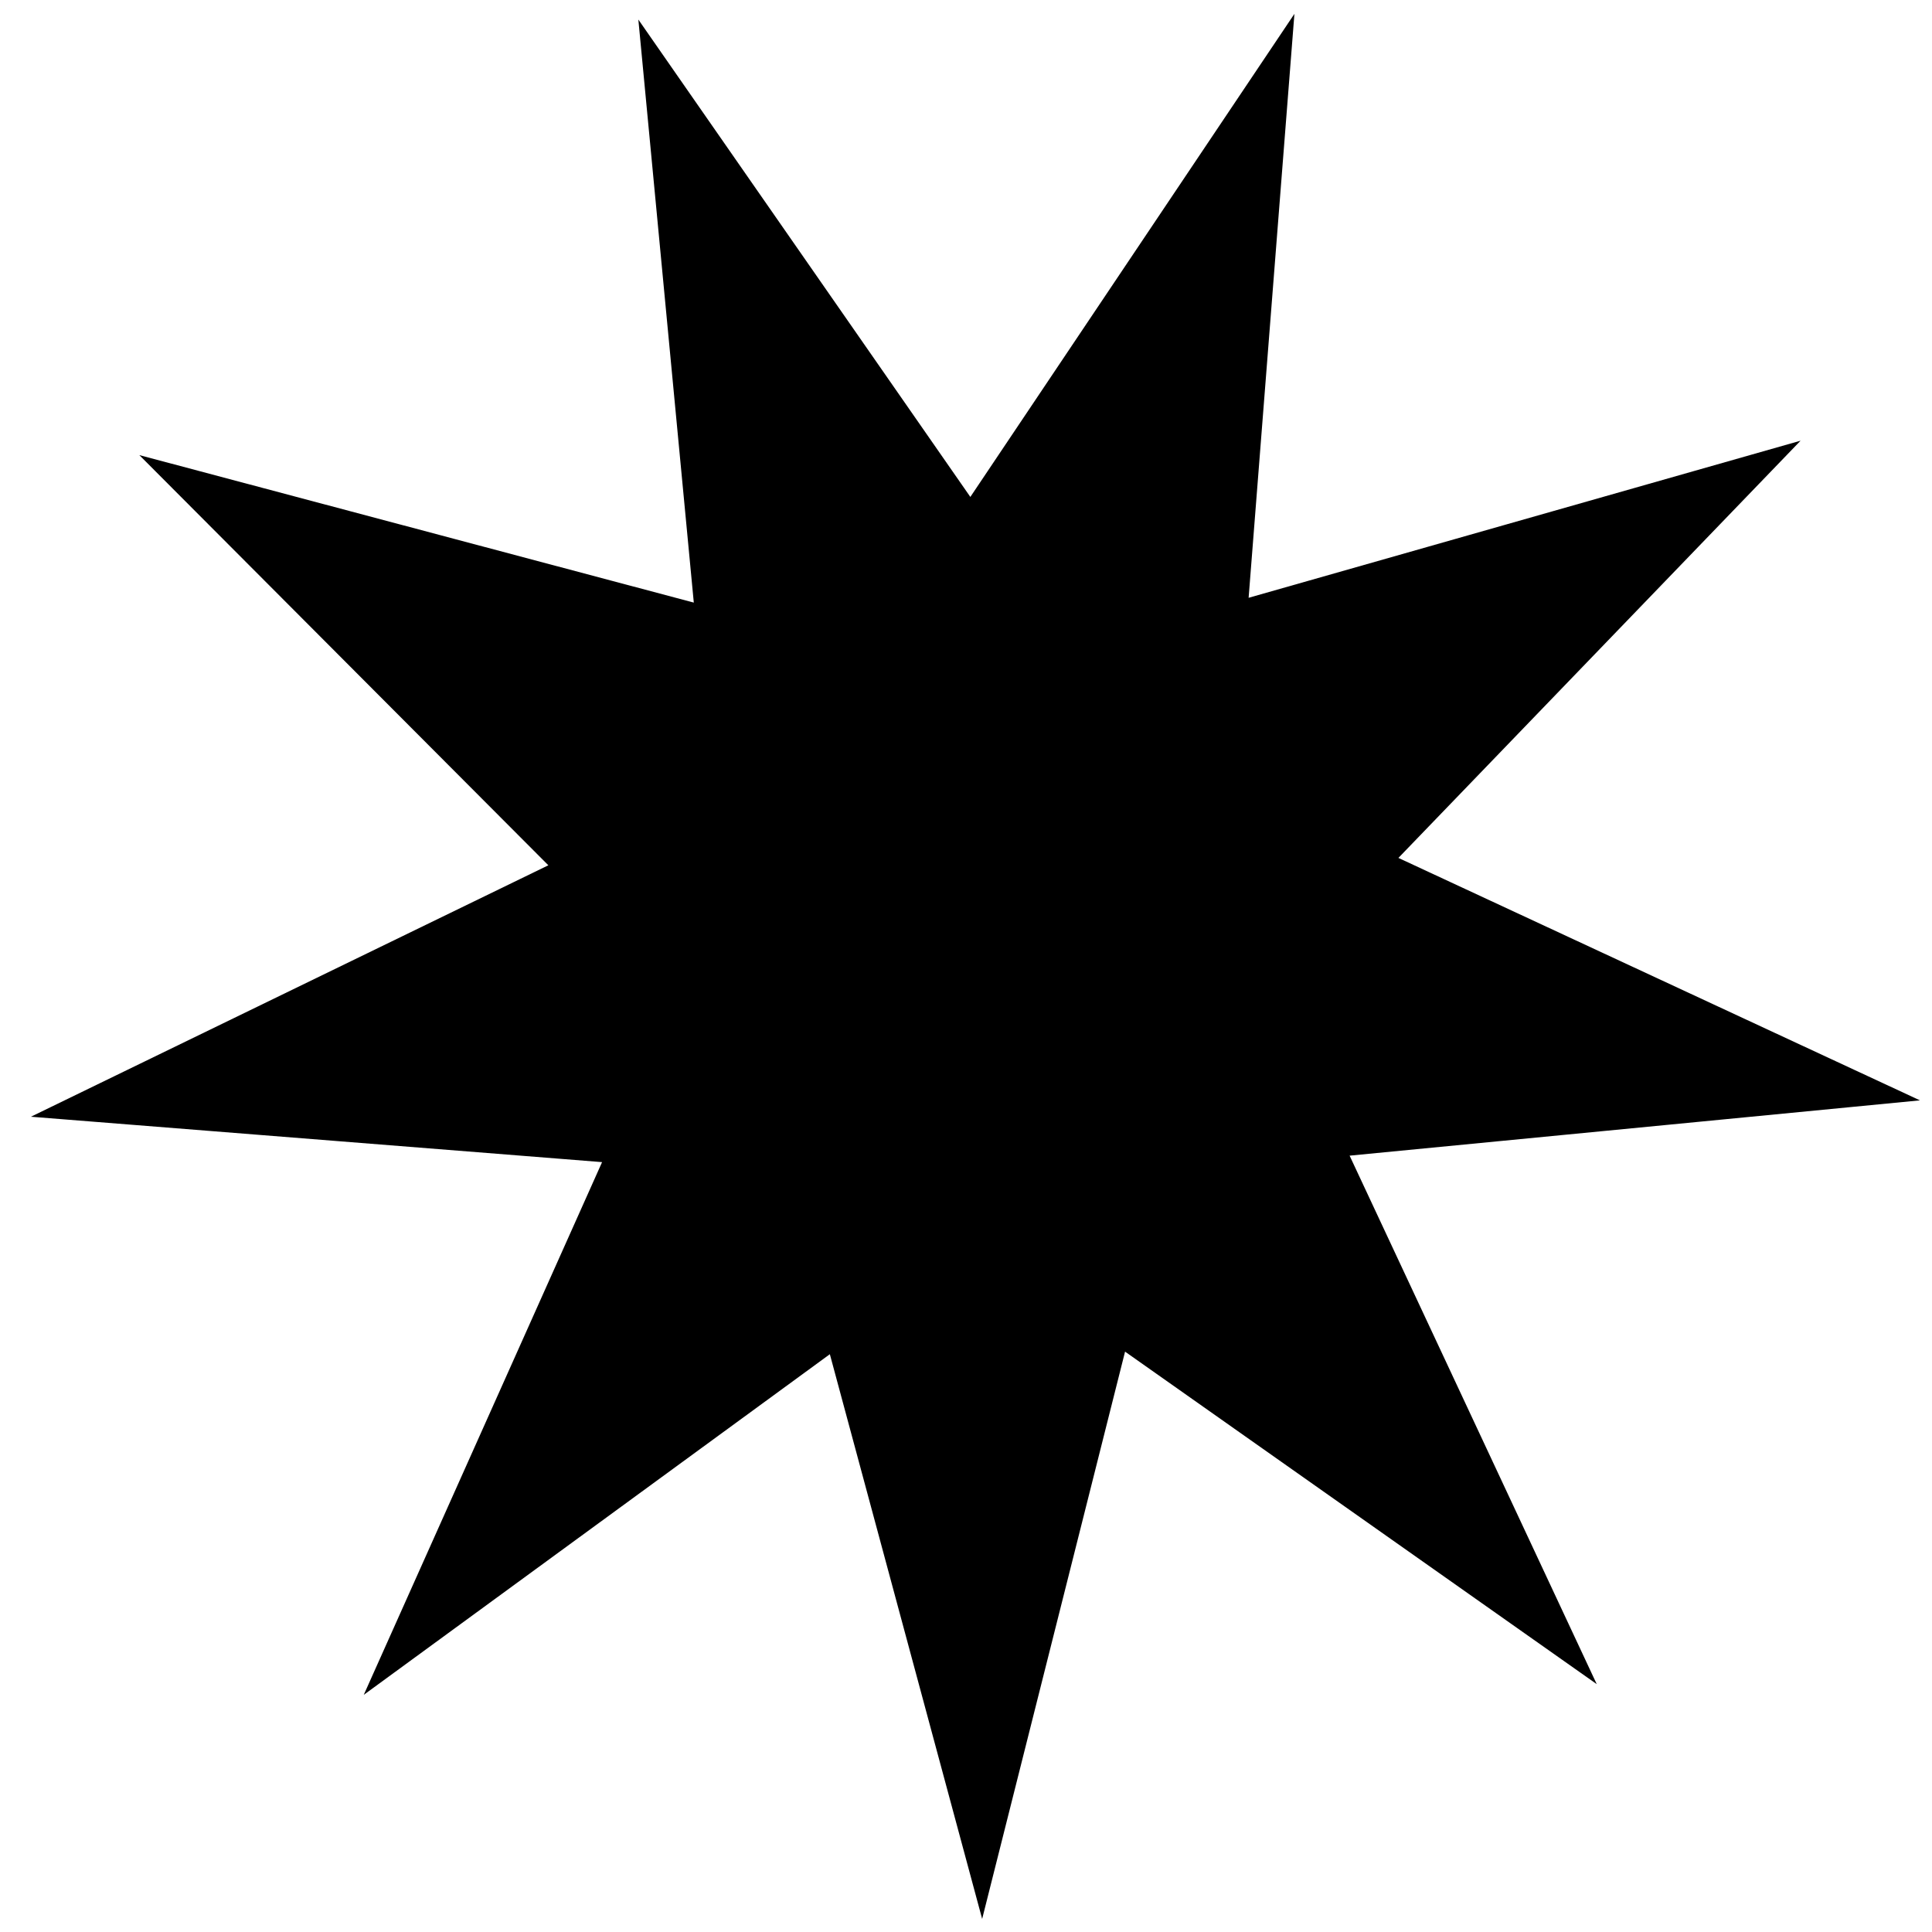 <?xml version="1.0" encoding="UTF-8" standalone="no"?>
<!-- Created with Inkscape (http://www.inkscape.org/) -->

<svg
   xmlns:dc="http://purl.org/dc/elements/1.1/"
   xmlns:cc="http://creativecommons.org/ns#"
   xmlns:rdf="http://www.w3.org/1999/02/22-rdf-syntax-ns#"
   xmlns:svg="http://www.w3.org/2000/svg"
   xmlns="http://www.w3.org/2000/svg"
   xmlns:sodipodi="http://sodipodi.sourceforge.net/DTD/sodipodi-0.dtd"
   xmlns:inkscape="http://www.inkscape.org/namespaces/inkscape"
   width="64px"
   height="64px"
   id="svg2985"
   version="1.1"
   inkscape:version="0.48.4 r9939"
   sodipodi:docname="star.svg">
  <defs
     id="defs2987" />
  <sodipodi:namedview
     id="base"
     pagecolor="#ffffff"
     bordercolor="#666666"
     borderopacity="1.0"
     inkscape:pageopacity="0.0"
     inkscape:pageshadow="2"
     inkscape:zoom="5.5"
     inkscape:cx="32.363636"
     inkscape:cy="32"
     inkscape:current-layer="layer1"
     showgrid="true"
     inkscape:document-units="px"
     inkscape:grid-bbox="true"
     inkscape:window-width="1920"
     inkscape:window-height="1138"
     inkscape:window-x="0"
     inkscape:window-y="25"
     inkscape:window-maximized="1" />
  <g
     id="layer1"
     inkscape:label="Layer 1"
     inkscape:groupmode="layer">
    <path
       sodipodi:type="star"
       style="fill:#000000;fill-opacity:1;stroke:#000000;stroke-width:1.589;stroke-miterlimit:4;stroke-opacity:1;stroke-dasharray:none"
       id="path3003"
       sodipodi:sides="9"
       sodipodi:cx="25.454544"
       sodipodi:cy="32.545456"
       sodipodi:r1="29.403997"
       sodipodi:r2="13.231798"
       sodipodi:arg1="0.86418212"
       sodipodi:arg2="1.213248"
       inkscape:flatsided="false"
       inkscape:rounded="0"
       inkscape:randomized="0"
       d="M 44.545,54.909 30.085,44.94 25.704,61.948 21.035,45.017 6.746,55.23 14.052,39.258 -3.458,37.897 12.405,30.358 -0.134,18.06 16.864,22.482 15.164,5.001 25.342,19.314 35.277,4.83 33.873,22.338 50.794,17.628 38.465,30.137 54.454,37.406 36.969,39.064 z"
       inkscape:transform-center-x="-0.042371523"
       inkscape:transform-center-y="0.844206"
       transform="matrix(0.978,0,0,1,7.371,-1.465)" />
  </g>
</svg>
